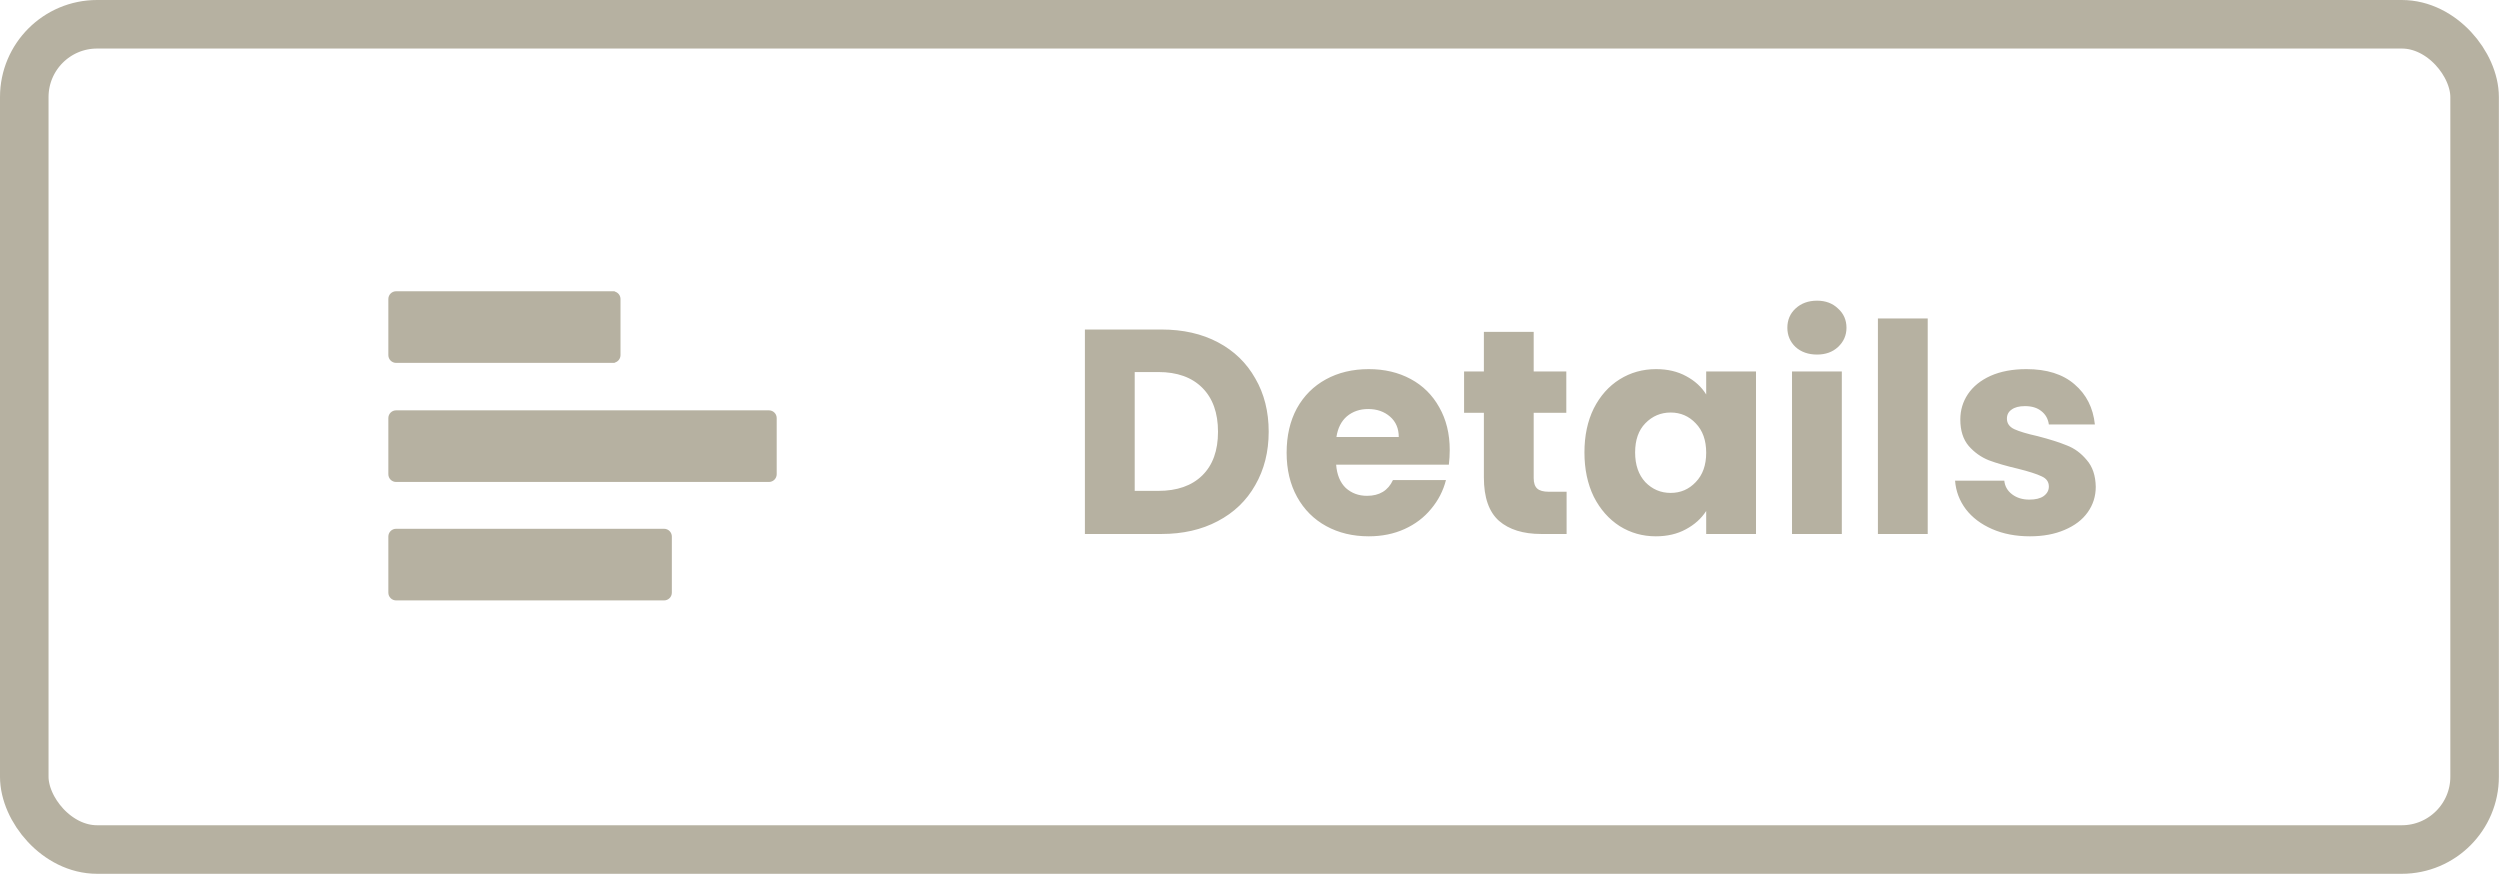 <svg width="103" height="36" viewBox="0 0 103 36" fill="none" xmlns="http://www.w3.org/2000/svg">
<path fill-rule="evenodd" clip-rule="evenodd" d="M25.325 12.011V12H16.32C16.143 12 16 12.143 16 12.32V14.631C16 14.808 16.143 14.951 16.32 14.951H25.325V14.94C25.393 14.922 25.454 14.883 25.497 14.827C25.541 14.771 25.564 14.702 25.565 14.631V12.32C25.565 12.171 25.462 12.047 25.325 12.011ZM31.68 16.906H16.32C16.143 16.906 16 17.049 16 17.226V19.537C16 19.714 16.143 19.857 16.32 19.857H31.68C31.857 19.857 32 19.714 32 19.537V17.226C32 17.049 31.857 16.906 31.68 16.906ZM16.32 21.786H27.36C27.537 21.786 27.68 21.929 27.68 22.106V24.417C27.68 24.594 27.537 24.737 27.36 24.737H16.32C16.143 24.737 16 24.594 16 24.417V22.106C16 21.929 16.143 21.786 16.32 21.786Z" fill="#B6B1A1"/>
<path d="M47.854 13.576C48.742 13.576 49.518 13.752 50.182 14.104C50.846 14.456 51.358 14.952 51.718 15.592C52.086 16.224 52.27 16.956 52.27 17.788C52.27 18.612 52.086 19.344 51.718 19.984C51.358 20.624 50.842 21.12 50.17 21.472C49.506 21.824 48.734 22 47.854 22H44.698V13.576H47.854ZM47.722 20.224C48.498 20.224 49.102 20.012 49.534 19.588C49.966 19.164 50.182 18.564 50.182 17.788C50.182 17.012 49.966 16.408 49.534 15.976C49.102 15.544 48.498 15.328 47.722 15.328H46.75V20.224H47.722ZM59.729 18.544C59.729 18.736 59.717 18.936 59.693 19.144H55.049C55.081 19.56 55.213 19.88 55.445 20.104C55.685 20.32 55.977 20.428 56.321 20.428C56.833 20.428 57.189 20.212 57.389 19.78H59.573C59.461 20.22 59.257 20.616 58.961 20.968C58.673 21.32 58.309 21.596 57.869 21.796C57.429 21.996 56.937 22.096 56.393 22.096C55.737 22.096 55.153 21.956 54.641 21.676C54.129 21.396 53.729 20.996 53.441 20.476C53.153 19.956 53.009 19.348 53.009 18.652C53.009 17.956 53.149 17.348 53.429 16.828C53.717 16.308 54.117 15.908 54.629 15.628C55.141 15.348 55.729 15.208 56.393 15.208C57.041 15.208 57.617 15.344 58.121 15.616C58.625 15.888 59.017 16.276 59.297 16.78C59.585 17.284 59.729 17.872 59.729 18.544ZM57.629 18.004C57.629 17.652 57.509 17.372 57.269 17.164C57.029 16.956 56.729 16.852 56.369 16.852C56.025 16.852 55.733 16.952 55.493 17.152C55.261 17.352 55.117 17.636 55.061 18.004H57.629ZM64.544 20.26V22H63.5C62.756 22 62.176 21.82 61.76 21.46C61.344 21.092 61.136 20.496 61.136 19.672V17.008H60.32V15.304H61.136V13.672H63.188V15.304H64.532V17.008H63.188V19.696C63.188 19.896 63.236 20.04 63.332 20.128C63.428 20.216 63.588 20.26 63.812 20.26H64.544ZM65.279 18.64C65.279 17.952 65.407 17.348 65.663 16.828C65.927 16.308 66.283 15.908 66.731 15.628C67.179 15.348 67.679 15.208 68.231 15.208C68.703 15.208 69.115 15.304 69.467 15.496C69.827 15.688 70.103 15.94 70.295 16.252V15.304H72.347V22H70.295V21.052C70.095 21.364 69.815 21.616 69.455 21.808C69.103 22 68.691 22.096 68.219 22.096C67.675 22.096 67.179 21.956 66.731 21.676C66.283 21.388 65.927 20.984 65.663 20.464C65.407 19.936 65.279 19.328 65.279 18.64ZM70.295 18.652C70.295 18.14 70.151 17.736 69.863 17.44C69.583 17.144 69.239 16.996 68.831 16.996C68.423 16.996 68.075 17.144 67.787 17.44C67.507 17.728 67.367 18.128 67.367 18.64C67.367 19.152 67.507 19.56 67.787 19.864C68.075 20.16 68.423 20.308 68.831 20.308C69.239 20.308 69.583 20.16 69.863 19.864C70.151 19.568 70.295 19.164 70.295 18.652ZM74.863 14.608C74.503 14.608 74.207 14.504 73.975 14.296C73.751 14.08 73.639 13.816 73.639 13.504C73.639 13.184 73.751 12.92 73.975 12.712C74.207 12.496 74.503 12.388 74.863 12.388C75.215 12.388 75.503 12.496 75.727 12.712C75.959 12.92 76.075 13.184 76.075 13.504C76.075 13.816 75.959 14.08 75.727 14.296C75.503 14.504 75.215 14.608 74.863 14.608ZM75.883 15.304V22H73.831V15.304H75.883ZM79.422 13.12V22H77.37V13.12H79.422ZM83.633 22.096C83.049 22.096 82.529 21.996 82.073 21.796C81.617 21.596 81.257 21.324 80.993 20.98C80.729 20.628 80.581 20.236 80.549 19.804H82.577C82.601 20.036 82.709 20.224 82.901 20.368C83.093 20.512 83.329 20.584 83.609 20.584C83.865 20.584 84.061 20.536 84.197 20.44C84.341 20.336 84.413 20.204 84.413 20.044C84.413 19.852 84.313 19.712 84.113 19.624C83.913 19.528 83.589 19.424 83.141 19.312C82.661 19.2 82.261 19.084 81.941 18.964C81.621 18.836 81.345 18.64 81.113 18.376C80.881 18.104 80.765 17.74 80.765 17.284C80.765 16.9 80.869 16.552 81.077 16.24C81.293 15.92 81.605 15.668 82.013 15.484C82.429 15.3 82.921 15.208 83.489 15.208C84.329 15.208 84.989 15.416 85.469 15.832C85.957 16.248 86.237 16.8 86.309 17.488H84.413C84.381 17.256 84.277 17.072 84.101 16.936C83.933 16.8 83.709 16.732 83.429 16.732C83.189 16.732 83.005 16.78 82.877 16.876C82.749 16.964 82.685 17.088 82.685 17.248C82.685 17.44 82.785 17.584 82.985 17.68C83.193 17.776 83.513 17.872 83.945 17.968C84.441 18.096 84.845 18.224 85.157 18.352C85.469 18.472 85.741 18.672 85.973 18.952C86.213 19.224 86.337 19.592 86.345 20.056C86.345 20.448 86.233 20.8 86.009 21.112C85.793 21.416 85.477 21.656 85.061 21.832C84.653 22.008 84.177 22.096 83.633 22.096Z" fill="#B6B1A1"/>
<rect x="1" y="1" width="100.954" height="34" rx="3" stroke="#B6B1A1" stroke-width="2"/>
</svg>
